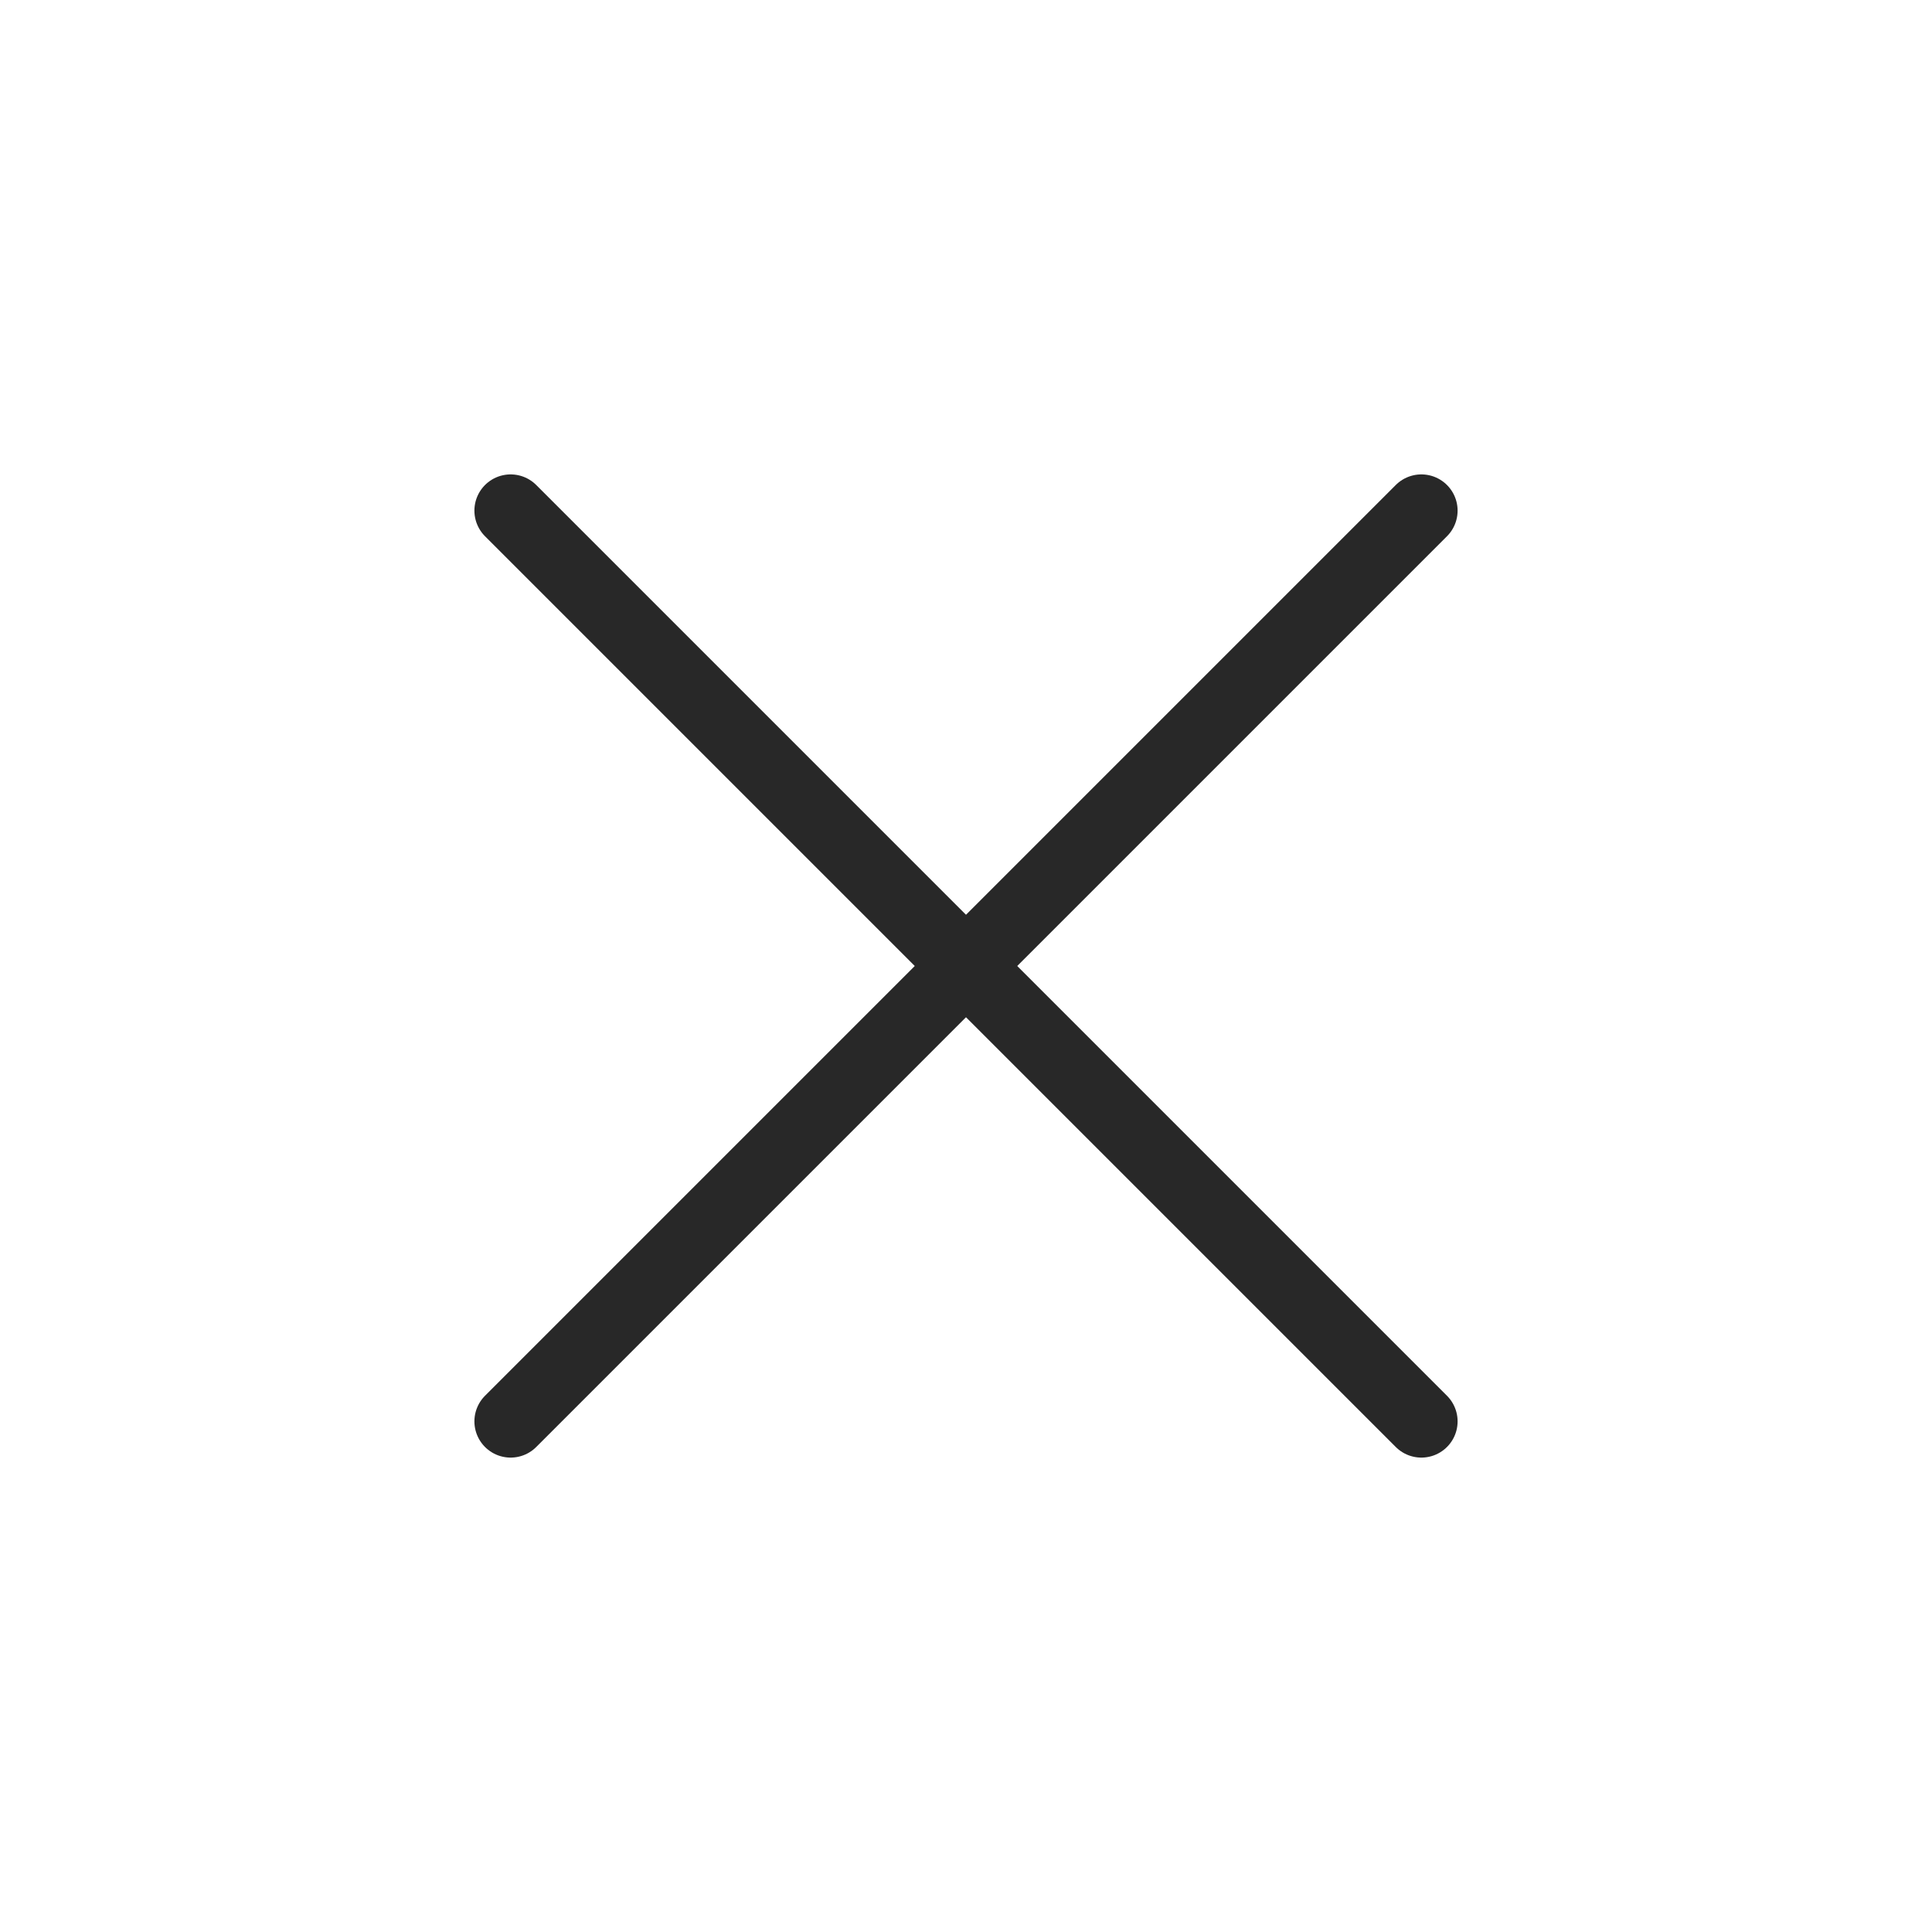 <svg width="40" height="40" viewBox="0 0 40 40" fill="none" xmlns="http://www.w3.org/2000/svg">
<path d="M29.428 29.428L10.572 10.572" stroke="#282828" stroke-width="1.5" stroke-linecap="round"/>
<path d="M29.428 10.572L10.572 29.428" stroke="#282828" stroke-width="1.5" stroke-linecap="round"/>
</svg>
